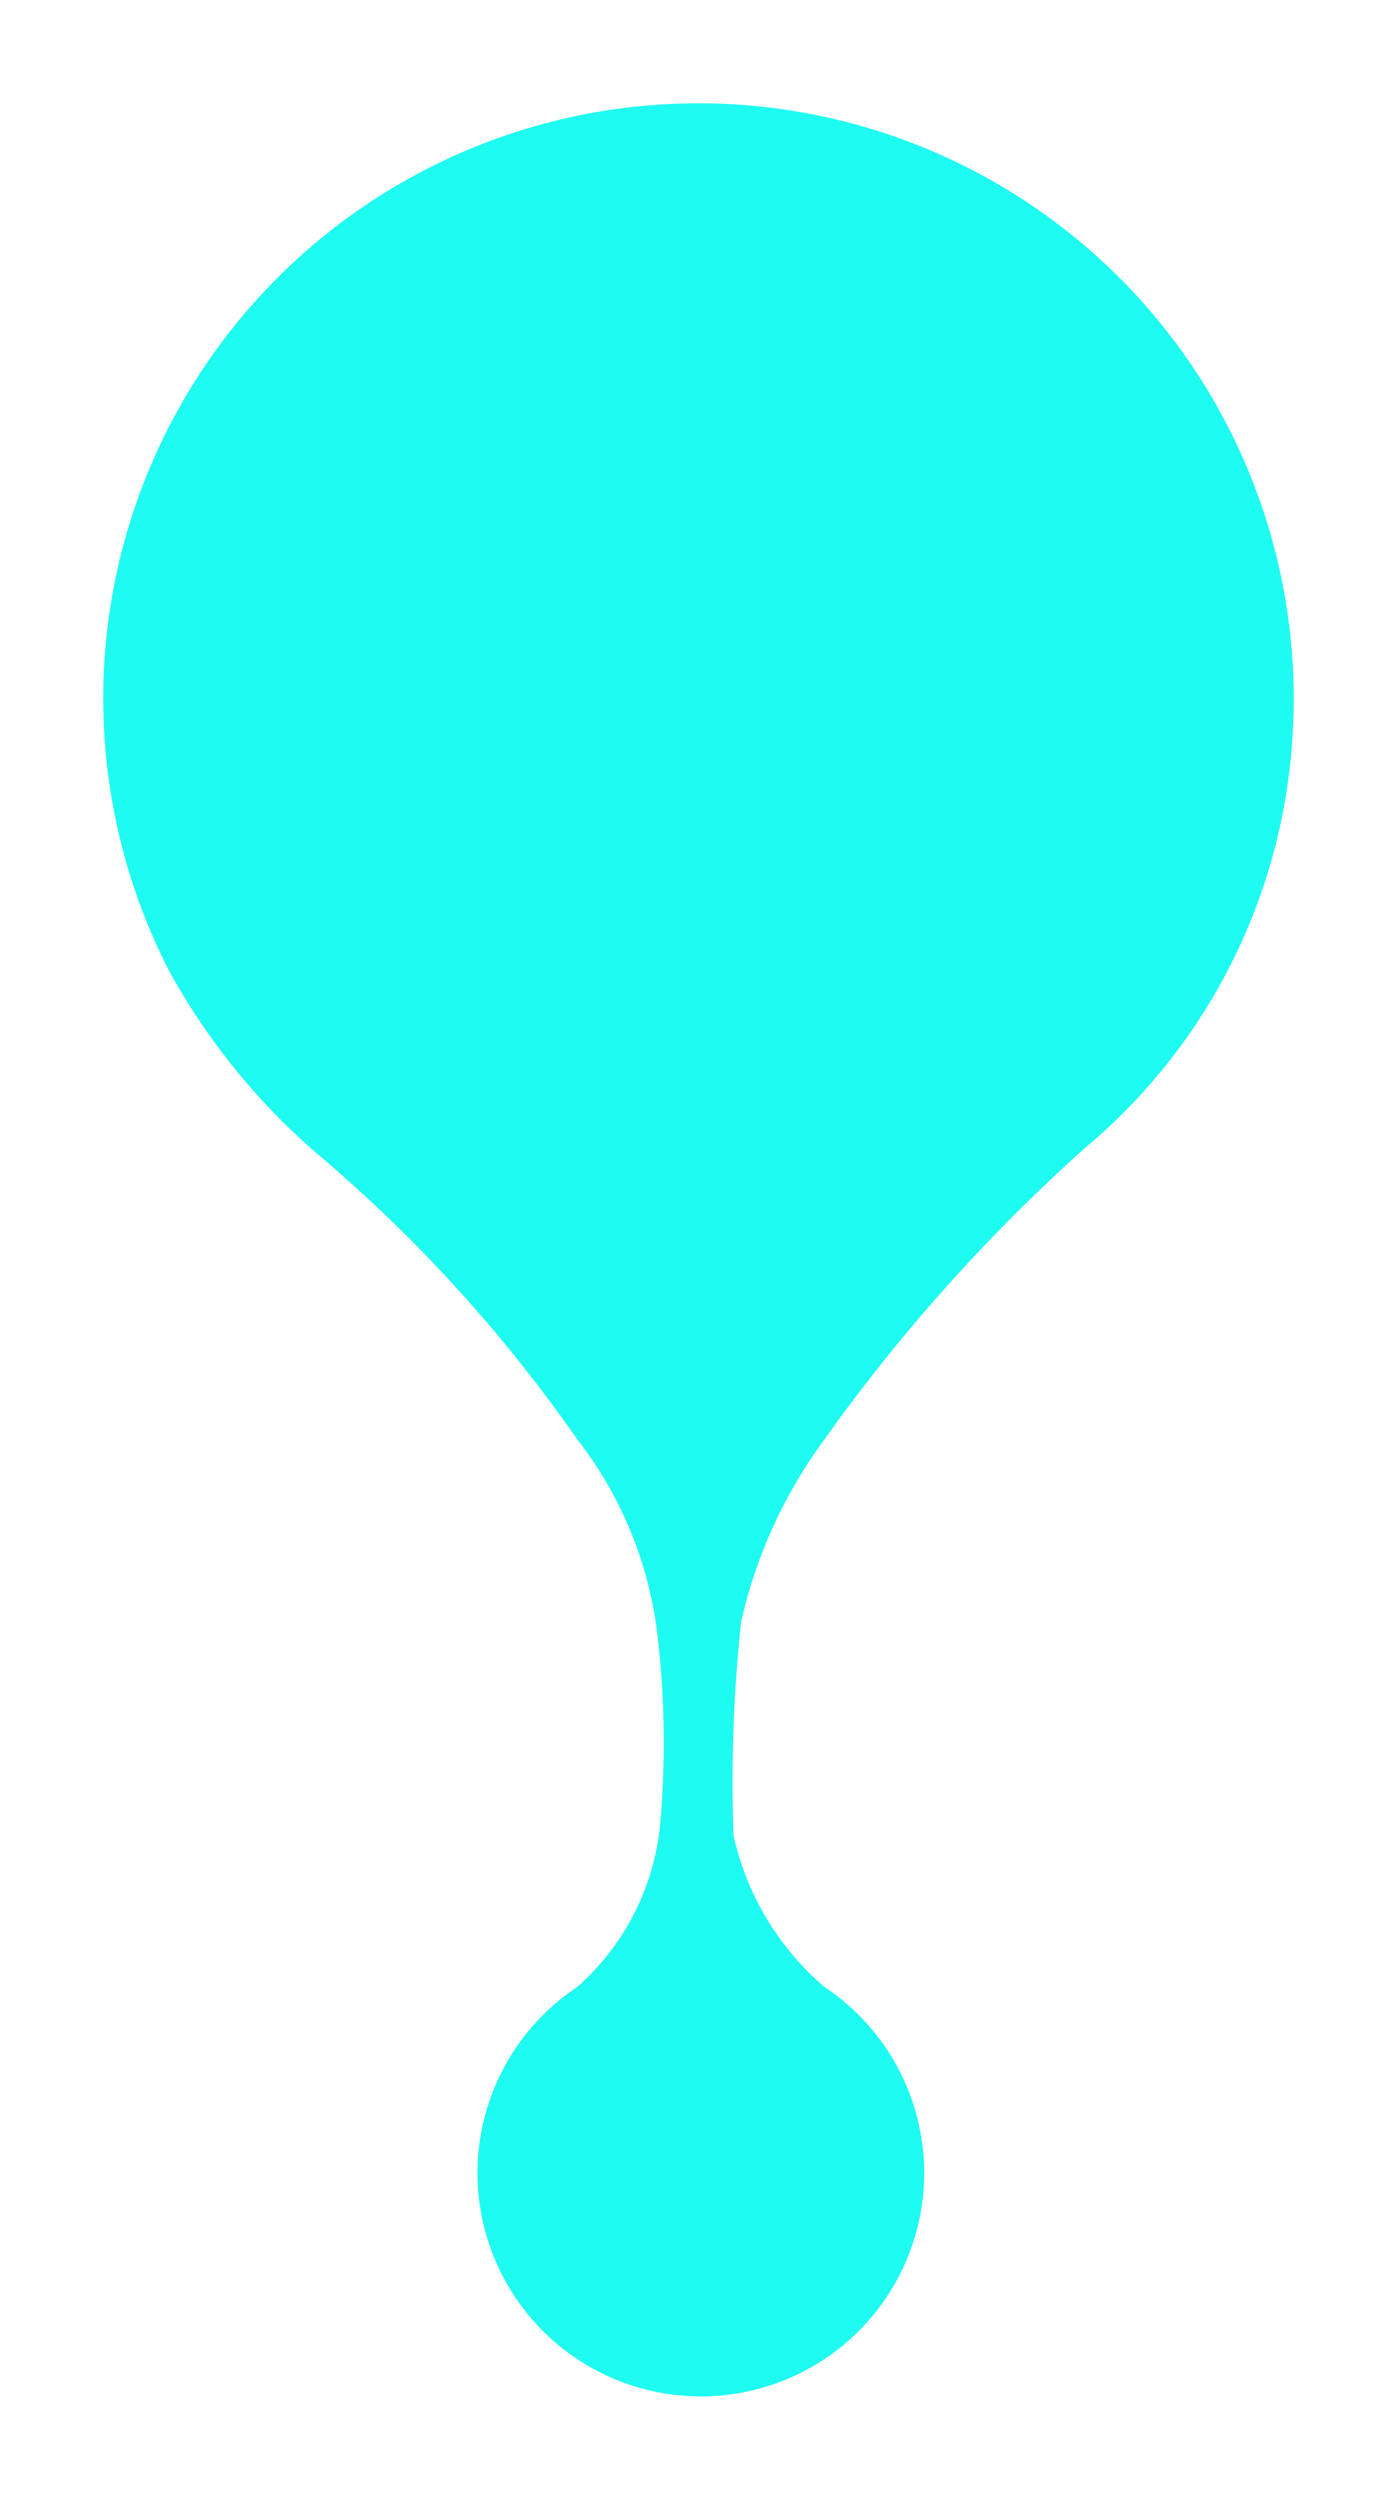 <?xml version="1.0" encoding="UTF-8" standalone="no"?>
<!DOCTYPE svg PUBLIC "-//W3C//DTD SVG 1.1//EN" "http://www.w3.org/Graphics/SVG/1.1/DTD/svg11.dtd">
<!-- Generated by Microsoft Visio, SVG Export testslider.svg Page-1 -->
<svg xmlns="http://www.w3.org/2000/svg" xmlns:xlink="http://www.w3.org/1999/xlink" xmlns:ev="http://www.w3.org/2001/xml-events"
		xmlns:v="http://schemas.microsoft.com/visio/2003/SVGExtensions/" width="3.593in" height="6.428in"
		viewBox="0 0 258.691 462.784" xml:space="preserve" color-interpolation-filters="sRGB" class="st2">
	<v:documentProperties v:langID="1033" v:metric="true" v:viewMarkup="false">
		<v:userDefs>
			<v:ud v:nameU="msvNoAutoConnect" v:val="VT0(1):26"/>
		</v:userDefs>
	</v:documentProperties>

	<style type="text/css">
	<![CDATA[
		.st1 {fill:#1EFCF1;stroke:#1EFCF1;stroke-linecap:round;stroke-linejoin:round;stroke-width:0.75}
		.st2 {fill:none;fill-rule:evenodd;font-size:12px;overflow:visible;stroke-linecap:square;stroke-miterlimit:3}
	]]>
	</style>

	<g v:mID="0" v:index="1" v:groupContext="foregroundPage">
		<title>Page-1</title>
		<v:pageProperties v:drawingScale="0.0393701" v:pageScale="0.0393701" v:drawingUnits="24" v:shadowOffsetX="8.50394"
				v:shadowOffsetY="-8.50394"/>
		<g id="shape17-1" v:mID="17" v:groupContext="shape" transform="translate(19.5,-19.5)">
			<title>Sheet.17</title>
			<path d="M12.2 199.16 A109.846 109.846 0 1 1 219.41 156.64 A107.437 107.437 0 0 1 181.15 231.76 A327.214 327.214 -180
						 0 0 132.96 285.62 A91.325 91.325 -180 0 0 117.37 319.63 A278.681 278.681 -180 0 0 115.95 359.32 A51.912
						 51.912 -180 0 0 132.96 387.67 A40.982 40.982 0 1 1 87.6 387.67 A46.38 46.38 -90 0 0 103.19 356.48 A173.28
						 173.28 -180 0 0 102.49 321.05 A73.346 73.346 -90 0 0 87.6 285.62 A274.885 274.885 -90 0 0 39.41 232.75
						 A122.416 122.416 90 0 1 12.2 199.16 Z" class="st1"/>
		</g>
	</g>
</svg>
